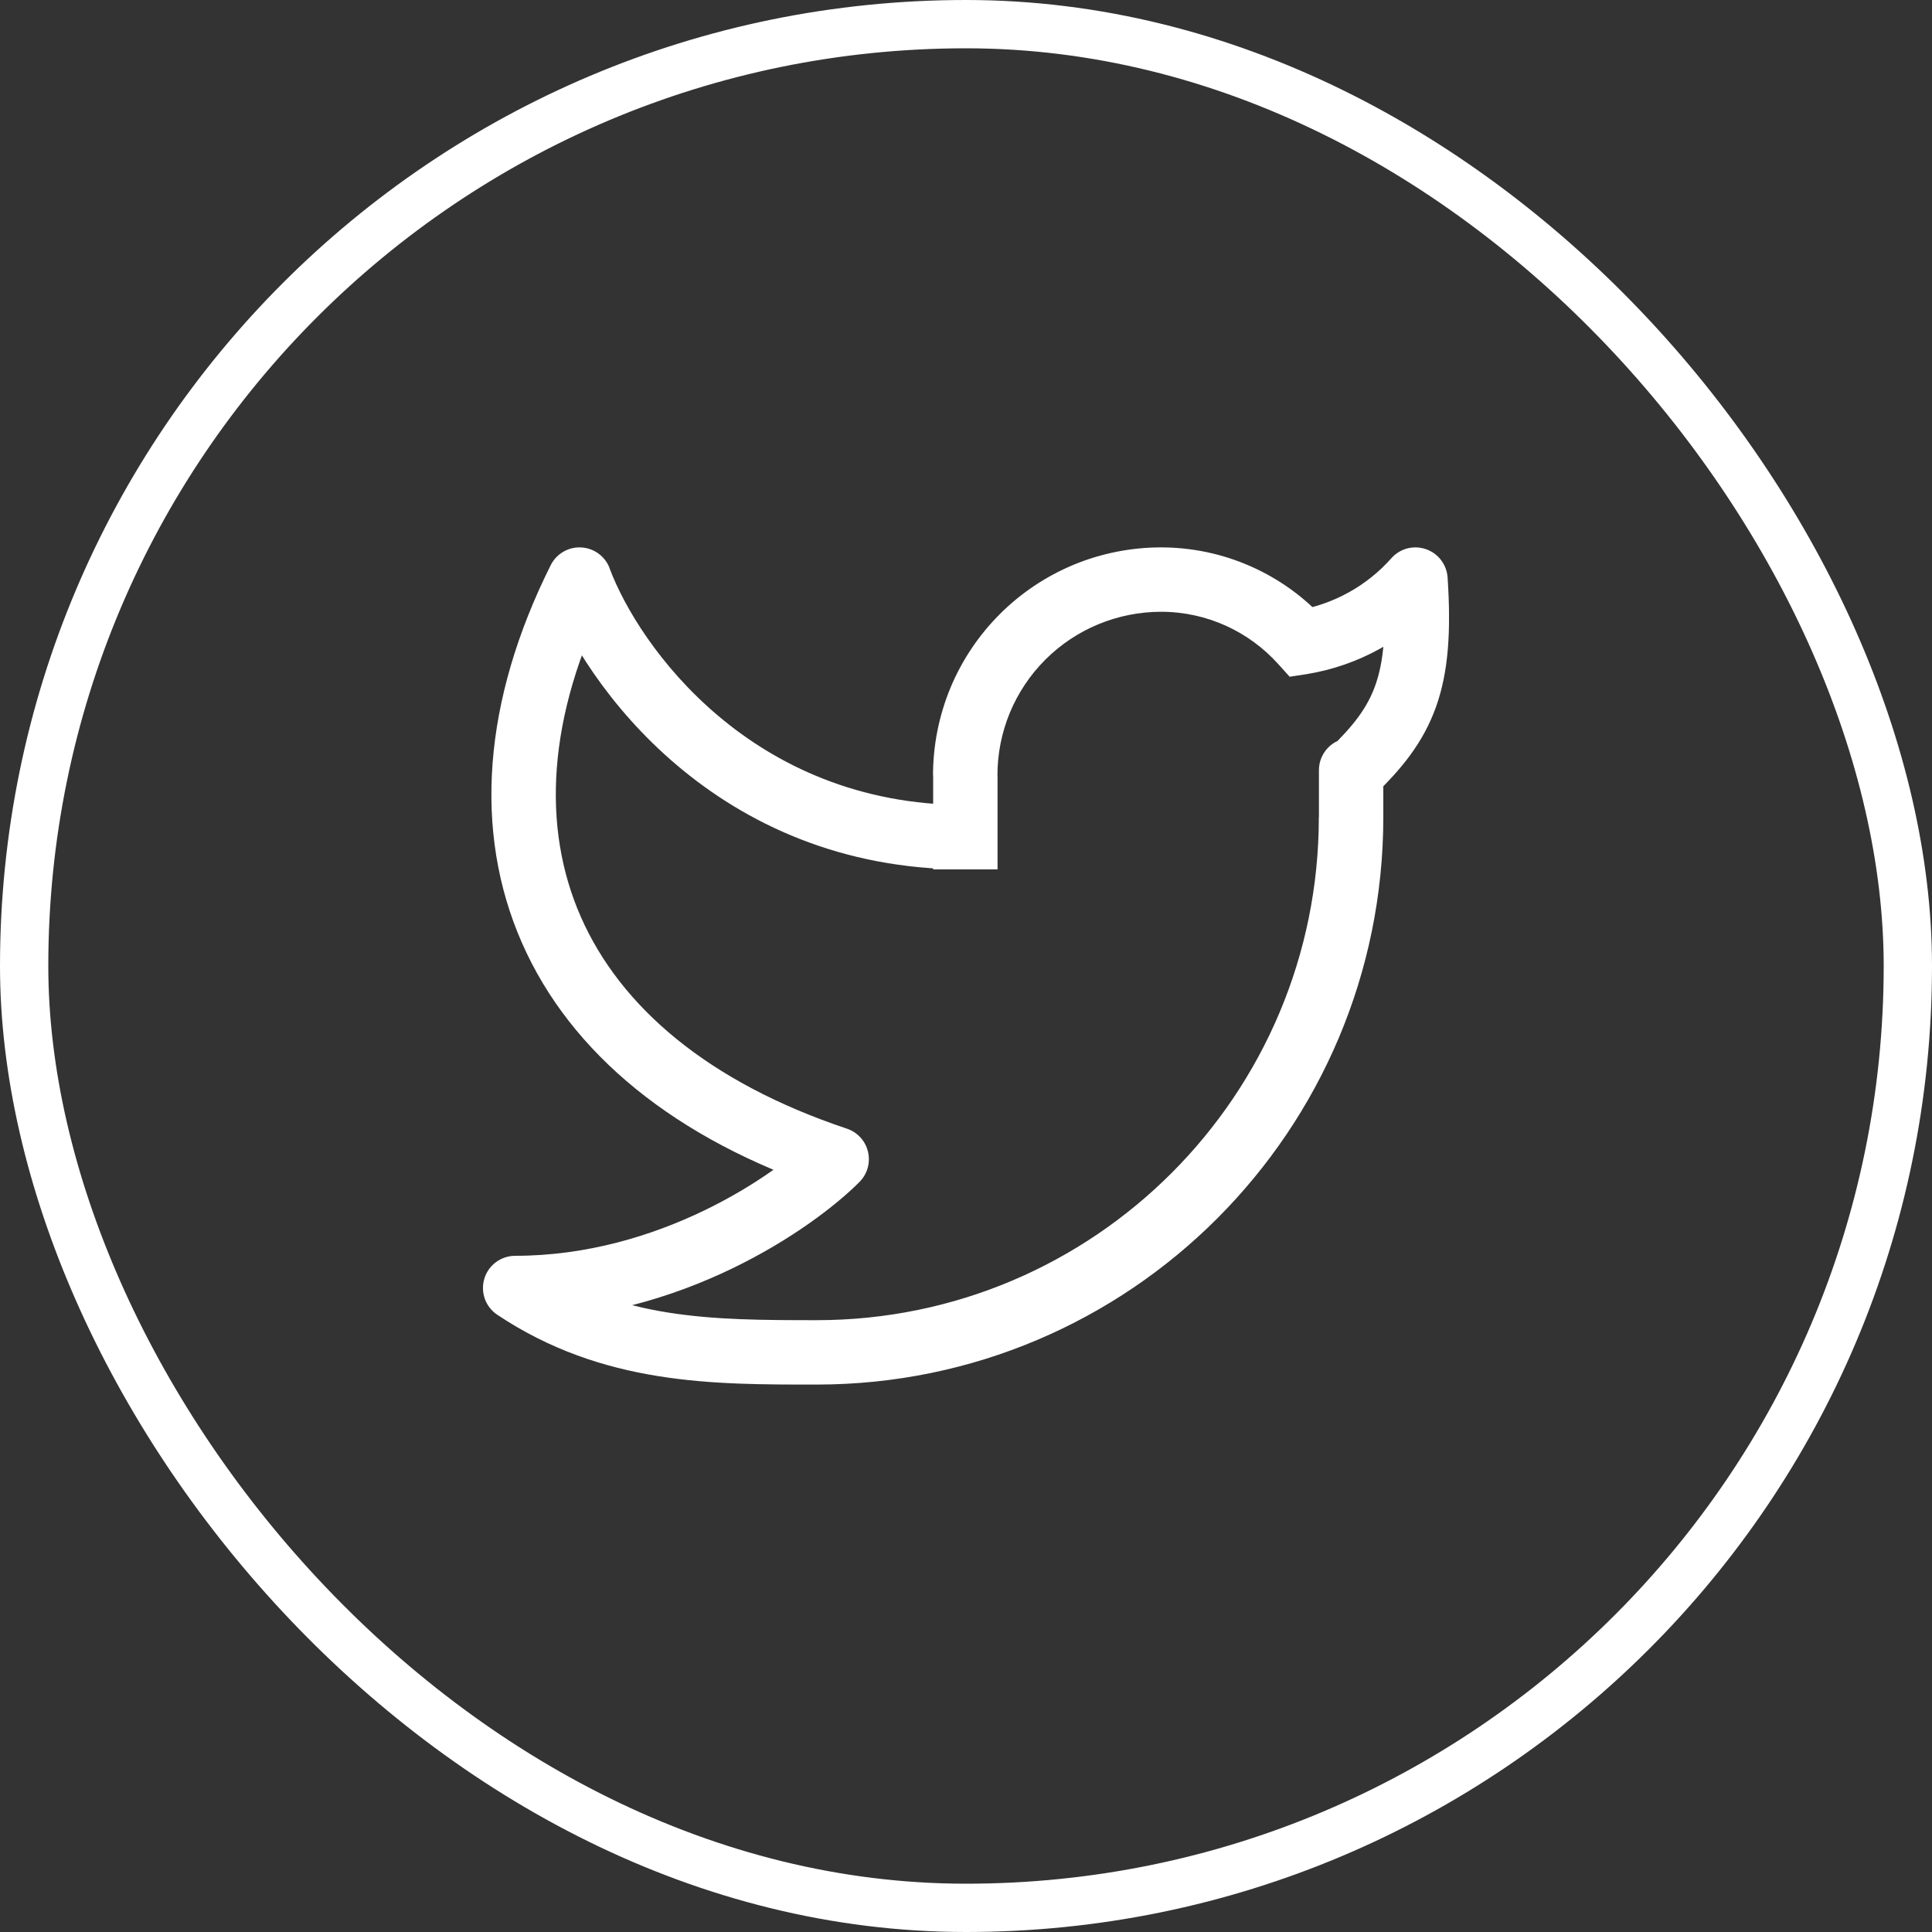 <svg width="40" height="40" viewBox="0 0 40 40" fill="none" xmlns="http://www.w3.org/2000/svg">
<rect x="0" y="0" width="40" height="40" fill="#333333" stroke="none"/>
<g clip-path="url(#clip0_279_33)">
<path d="M29.304 12L29.971 11.956C29.962 11.825 29.915 11.7 29.835 11.595C29.756 11.491 29.647 11.413 29.523 11.37C29.399 11.327 29.265 11.322 29.138 11.354C29.011 11.387 28.897 11.457 28.809 11.555L29.304 12ZM28.64 15.945C28.64 15.768 28.57 15.599 28.445 15.474C28.32 15.349 28.15 15.278 27.973 15.278C27.797 15.278 27.627 15.349 27.502 15.474C27.377 15.599 27.307 15.768 27.307 15.945H28.64ZM10.667 26.666V26C10.524 26 10.384 26.046 10.269 26.131C10.154 26.216 10.069 26.336 10.028 26.473C9.986 26.61 9.99 26.757 10.038 26.891C10.086 27.026 10.177 27.142 10.296 27.221L10.667 26.666ZM11.997 12L12.623 11.767C12.577 11.645 12.497 11.539 12.392 11.462C12.288 11.385 12.163 11.341 12.033 11.334C11.903 11.327 11.774 11.358 11.662 11.424C11.55 11.489 11.459 11.586 11.401 11.703L11.997 12ZM17.323 24L17.795 24.471C17.875 24.39 17.933 24.291 17.964 24.182C17.995 24.073 17.997 23.957 17.971 23.847C17.945 23.736 17.892 23.634 17.815 23.551C17.739 23.467 17.642 23.404 17.535 23.368L17.323 24ZM26.955 13.297L26.461 13.745L26.701 14.011L27.055 13.957L26.955 13.297ZM28.64 12.044C28.708 13.081 28.644 13.71 28.476 14.185C28.313 14.645 28.028 15.024 27.512 15.518L28.435 16.481C29.019 15.921 29.469 15.372 29.733 14.63C29.991 13.902 30.044 13.06 29.971 11.956L28.64 12.044ZM28.64 16.916V15.945H27.307V16.917H28.64V16.916ZM19.32 16.055V17.333H20.653V16.055H19.32ZM19.32 17.333V18H20.653V17.333H19.32ZM24.033 11.333C23.414 11.334 22.8 11.456 22.228 11.693C21.655 11.931 21.135 12.279 20.698 12.717C20.26 13.155 19.912 13.676 19.675 14.248C19.439 14.821 19.317 15.435 19.317 16.055H20.651C20.65 15.61 20.738 15.169 20.907 14.758C21.077 14.348 21.326 13.974 21.641 13.659C21.955 13.345 22.328 13.095 22.739 12.925C23.15 12.755 23.59 12.667 24.035 12.666V11.333H24.033ZM27.305 16.916C27.307 22.671 22.649 27.333 16.907 27.333V28.666C23.387 28.666 28.64 23.405 28.64 16.916H27.305ZM11.373 12.233C12.099 14.169 14.819 18 19.987 18V16.666C15.565 16.666 13.228 13.386 12.621 11.767L11.373 12.233ZM11.401 11.703C10.005 14.497 9.791 17.209 10.805 19.518C11.817 21.821 13.995 23.592 17.112 24.632L17.535 23.368C14.661 22.408 12.844 20.845 12.025 18.981C11.209 17.124 11.328 14.835 12.595 12.297L11.401 11.703ZM16.851 23.529C16.048 24.333 13.635 26 10.667 26V27.333C14.088 27.333 16.823 25.445 17.795 24.471L16.851 23.529ZM27.449 12.851C27.018 12.372 26.491 11.99 25.903 11.729C25.315 11.467 24.678 11.333 24.035 11.333V12.666C24.996 12.666 25.861 13.081 26.461 13.745L27.449 12.851ZM27.055 13.957C28.117 13.784 29.087 13.25 29.801 12.445L28.809 11.555C28.301 12.129 27.611 12.511 26.855 12.639L27.055 13.957ZM10.296 27.221C12.484 28.68 14.777 28.666 16.907 28.666V27.333C14.733 27.333 12.843 27.319 11.037 26.112L10.296 27.221Z" fill="white"/>
</g>
<rect x="0.5" y="0.5" width="39" height="39" rx="19.5" stroke="white"/>
<defs>
<clipPath id="clip0_279_33">
<rect width="20" height="20" fill="white" transform="translate(10 10)"/>
</clipPath>
</defs>
</svg>
